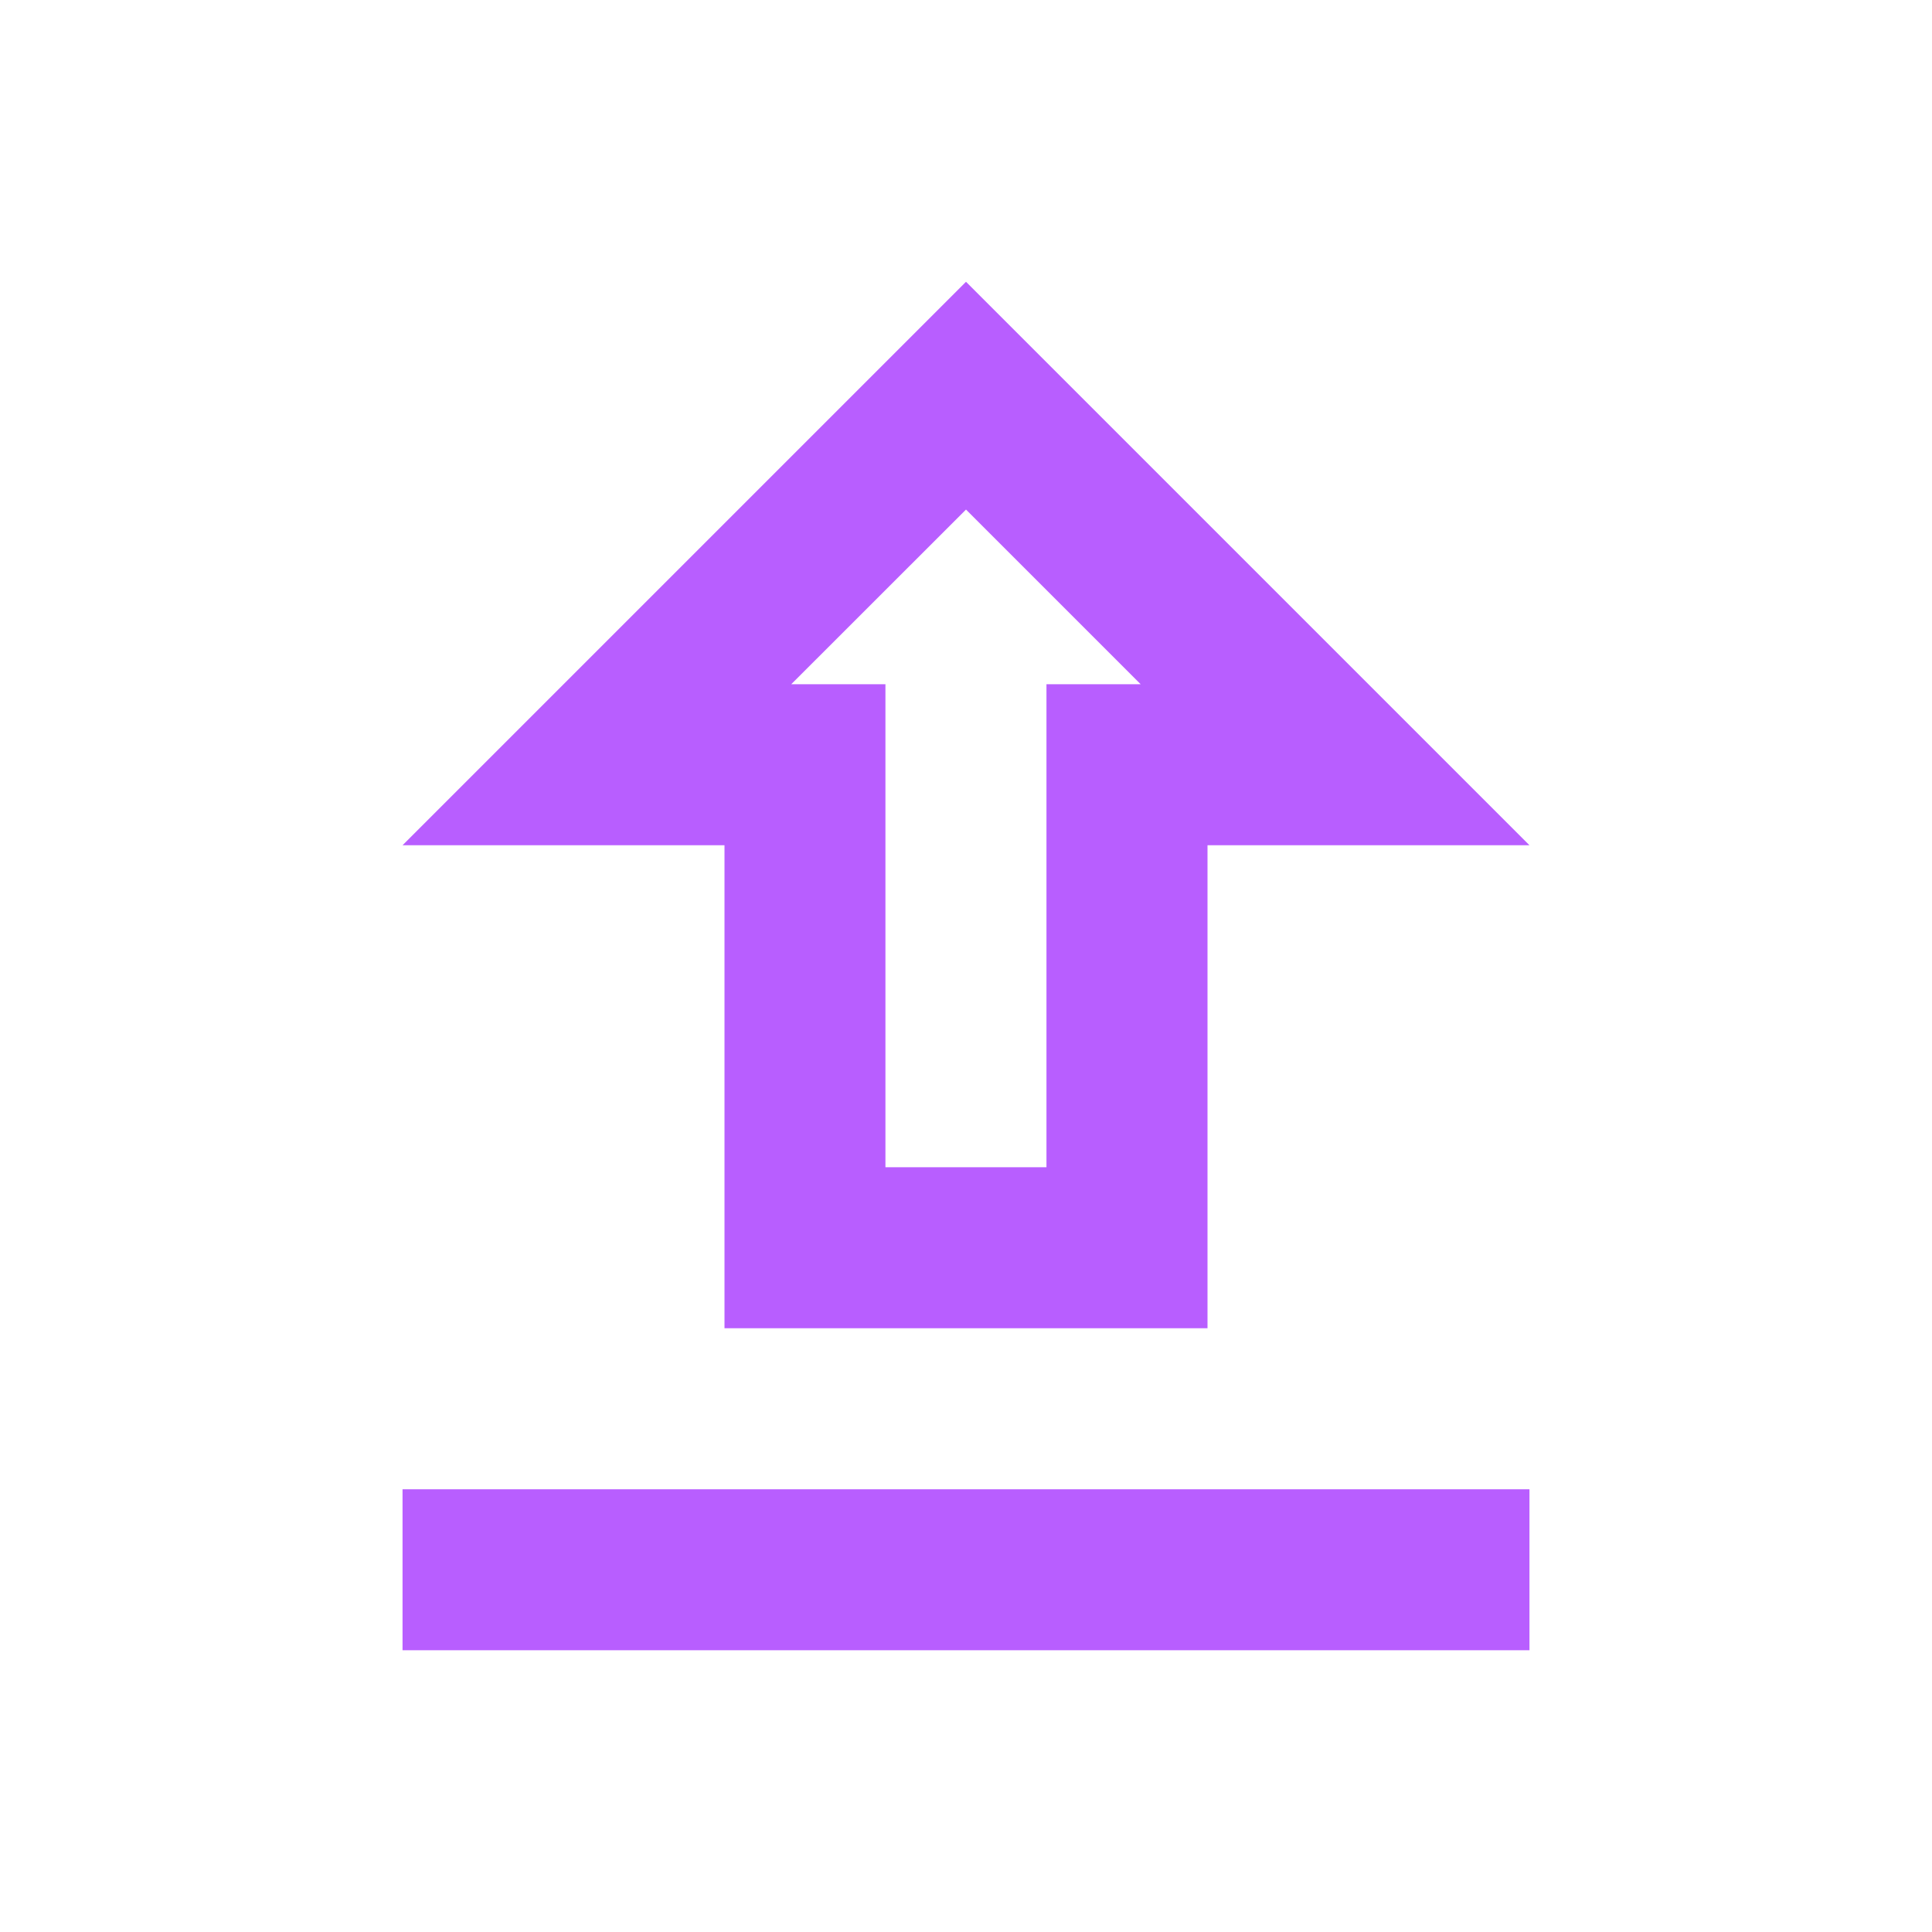 <svg width="20" height="20" viewBox="0 0 20 20" fill="none" xmlns="http://www.w3.org/2000/svg">
<path d="M7.5 13.75H12.5V8.75H15.833L10 2.917L4.167 8.75H7.5V13.75ZM10 5.275L11.808 7.083H10.833V12.083H9.166V7.083H8.191L10 5.275ZM4.167 15.417H15.833V17.083H4.167V15.417Z" fill="#B85EFF"/>
</svg>
